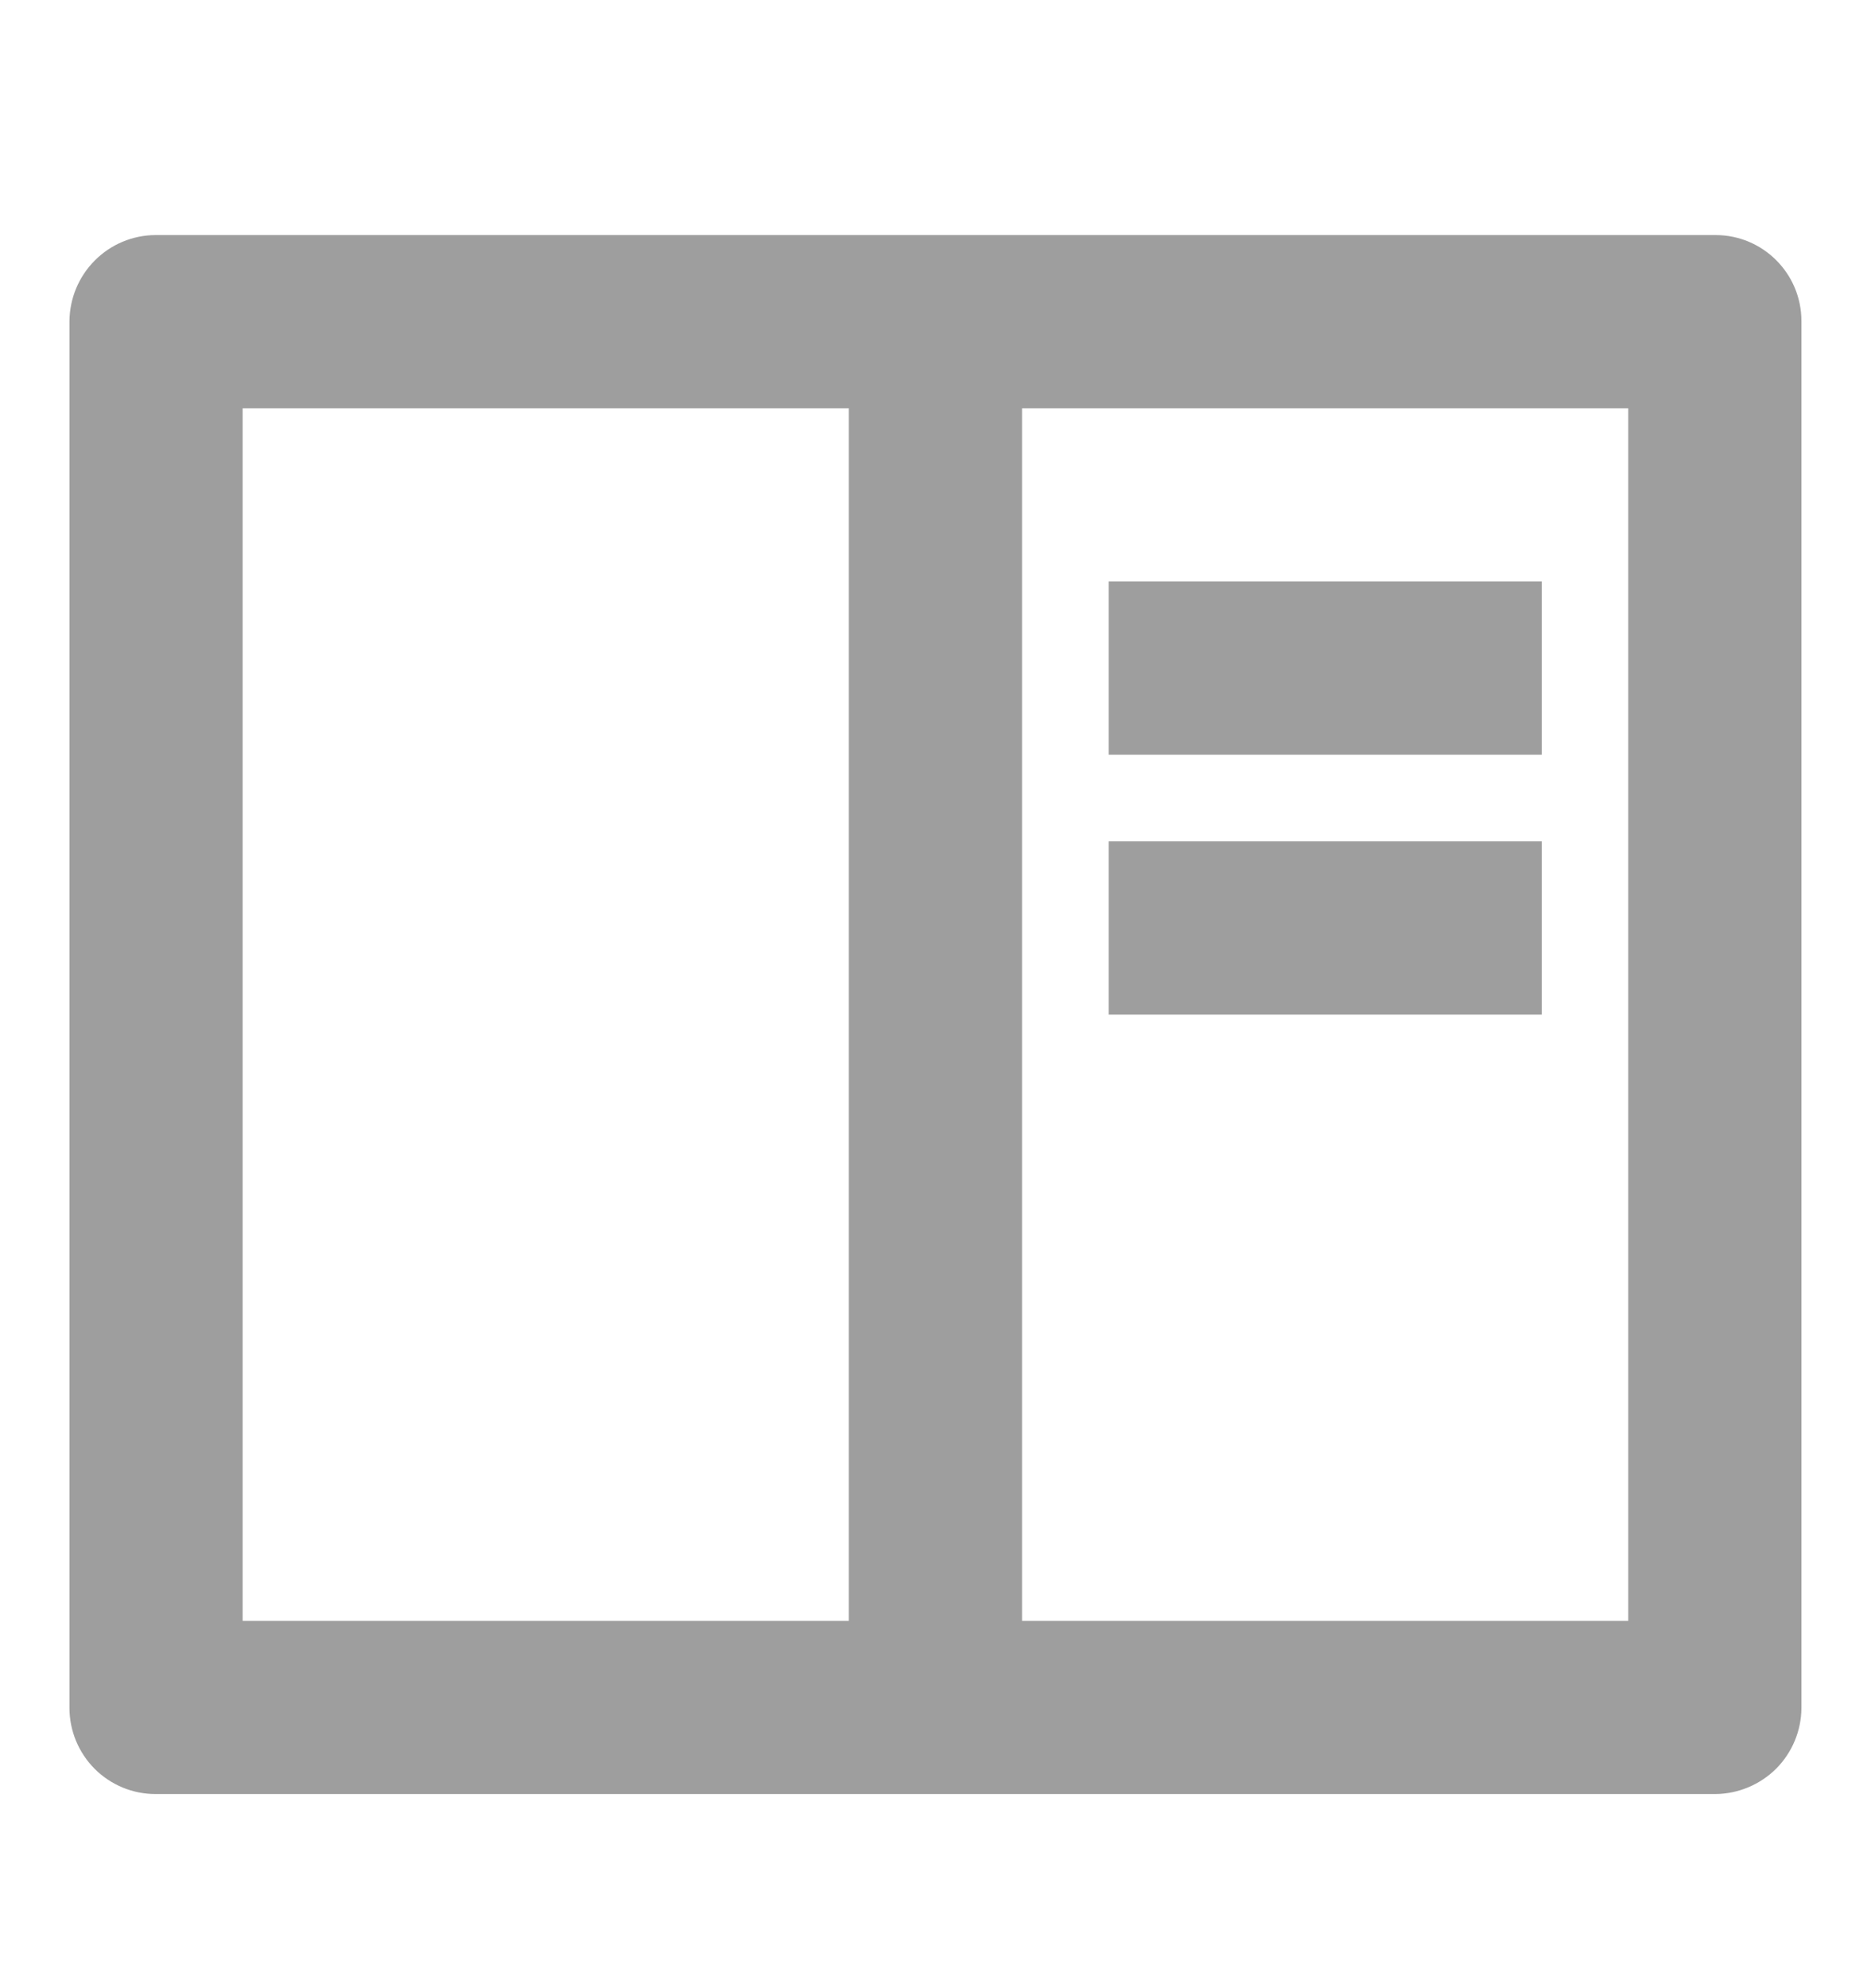 <svg width="16" height="17" viewBox="0 0 16 17" fill="none" xmlns="http://www.w3.org/2000/svg">
<path d="M0.594 2.745C0.596 2.551 0.673 2.365 0.811 2.227C0.948 2.089 1.134 2.011 1.329 2.01H14.671C15.076 2.01 15.405 2.339 15.405 2.745V14.604C15.404 14.799 15.326 14.985 15.189 15.123C15.051 15.26 14.865 15.338 14.671 15.34H1.329C1.134 15.34 0.947 15.262 0.809 15.124C0.672 14.986 0.594 14.799 0.594 14.604V2.745ZM7.259 3.491H2.075V13.859H7.259V3.491ZM8.74 3.491V13.859H13.924V3.491H8.74ZM9.481 4.972H13.184V6.453H9.481V4.972ZM9.481 7.194H13.184V8.675H9.481V7.194Z" fill="#9E9E9E"/>
</svg>
